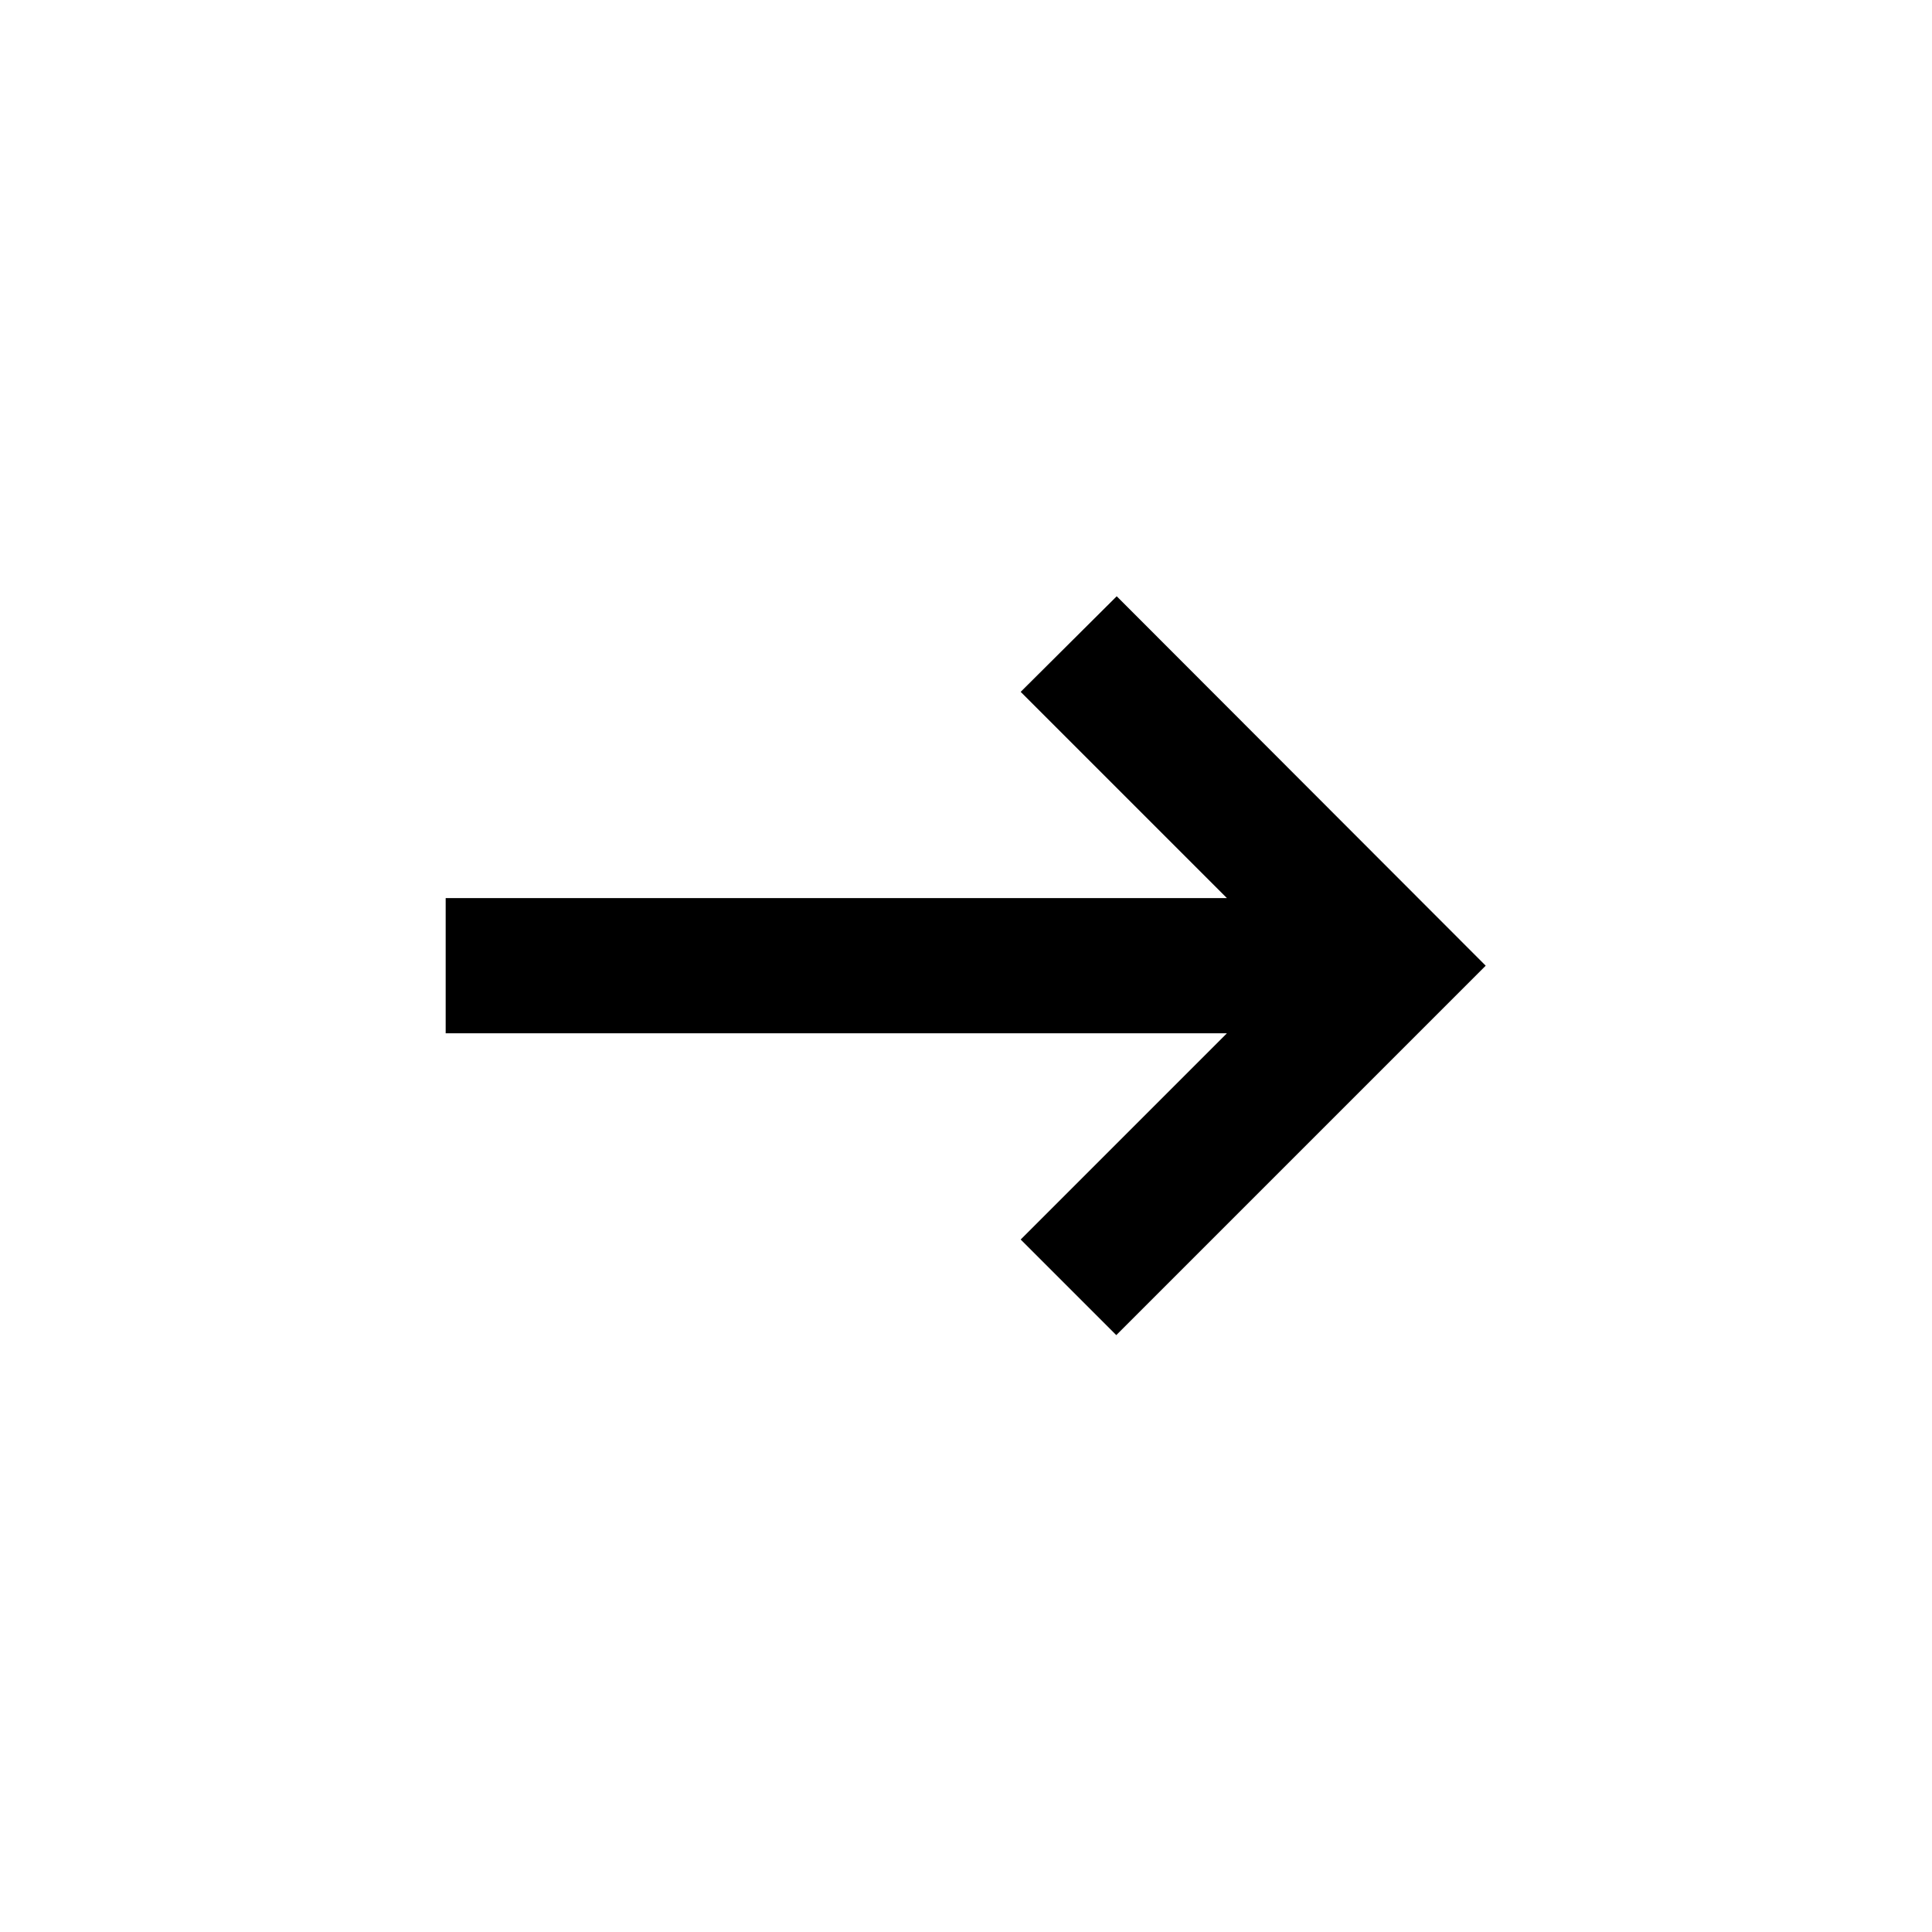 <?xml version="1.0" encoding="UTF-8" standalone="no"?><!DOCTYPE svg PUBLIC "-//W3C//DTD SVG 1.1//EN" "http://www.w3.org/Graphics/SVG/1.1/DTD/svg11.dtd"><svg width="100%" height="100%" viewBox="0 0 2084 2084" version="1.1" xmlns="http://www.w3.org/2000/svg" xmlns:xlink="http://www.w3.org/1999/xlink" xml:space="preserve" xmlns:serif="http://www.serif.com/" style="fill-rule:evenodd;clip-rule:evenodd;stroke-linejoin:round;stroke-miterlimit:2;"><path d="M1204.1,1440.15l398.488,-398.488l-398.01,-398.488l-103.598,103.12l222.452,222.451l-842.693,0l0,145.833l842.693,0l-222.452,222.452l103.12,103.12Z"/></svg>